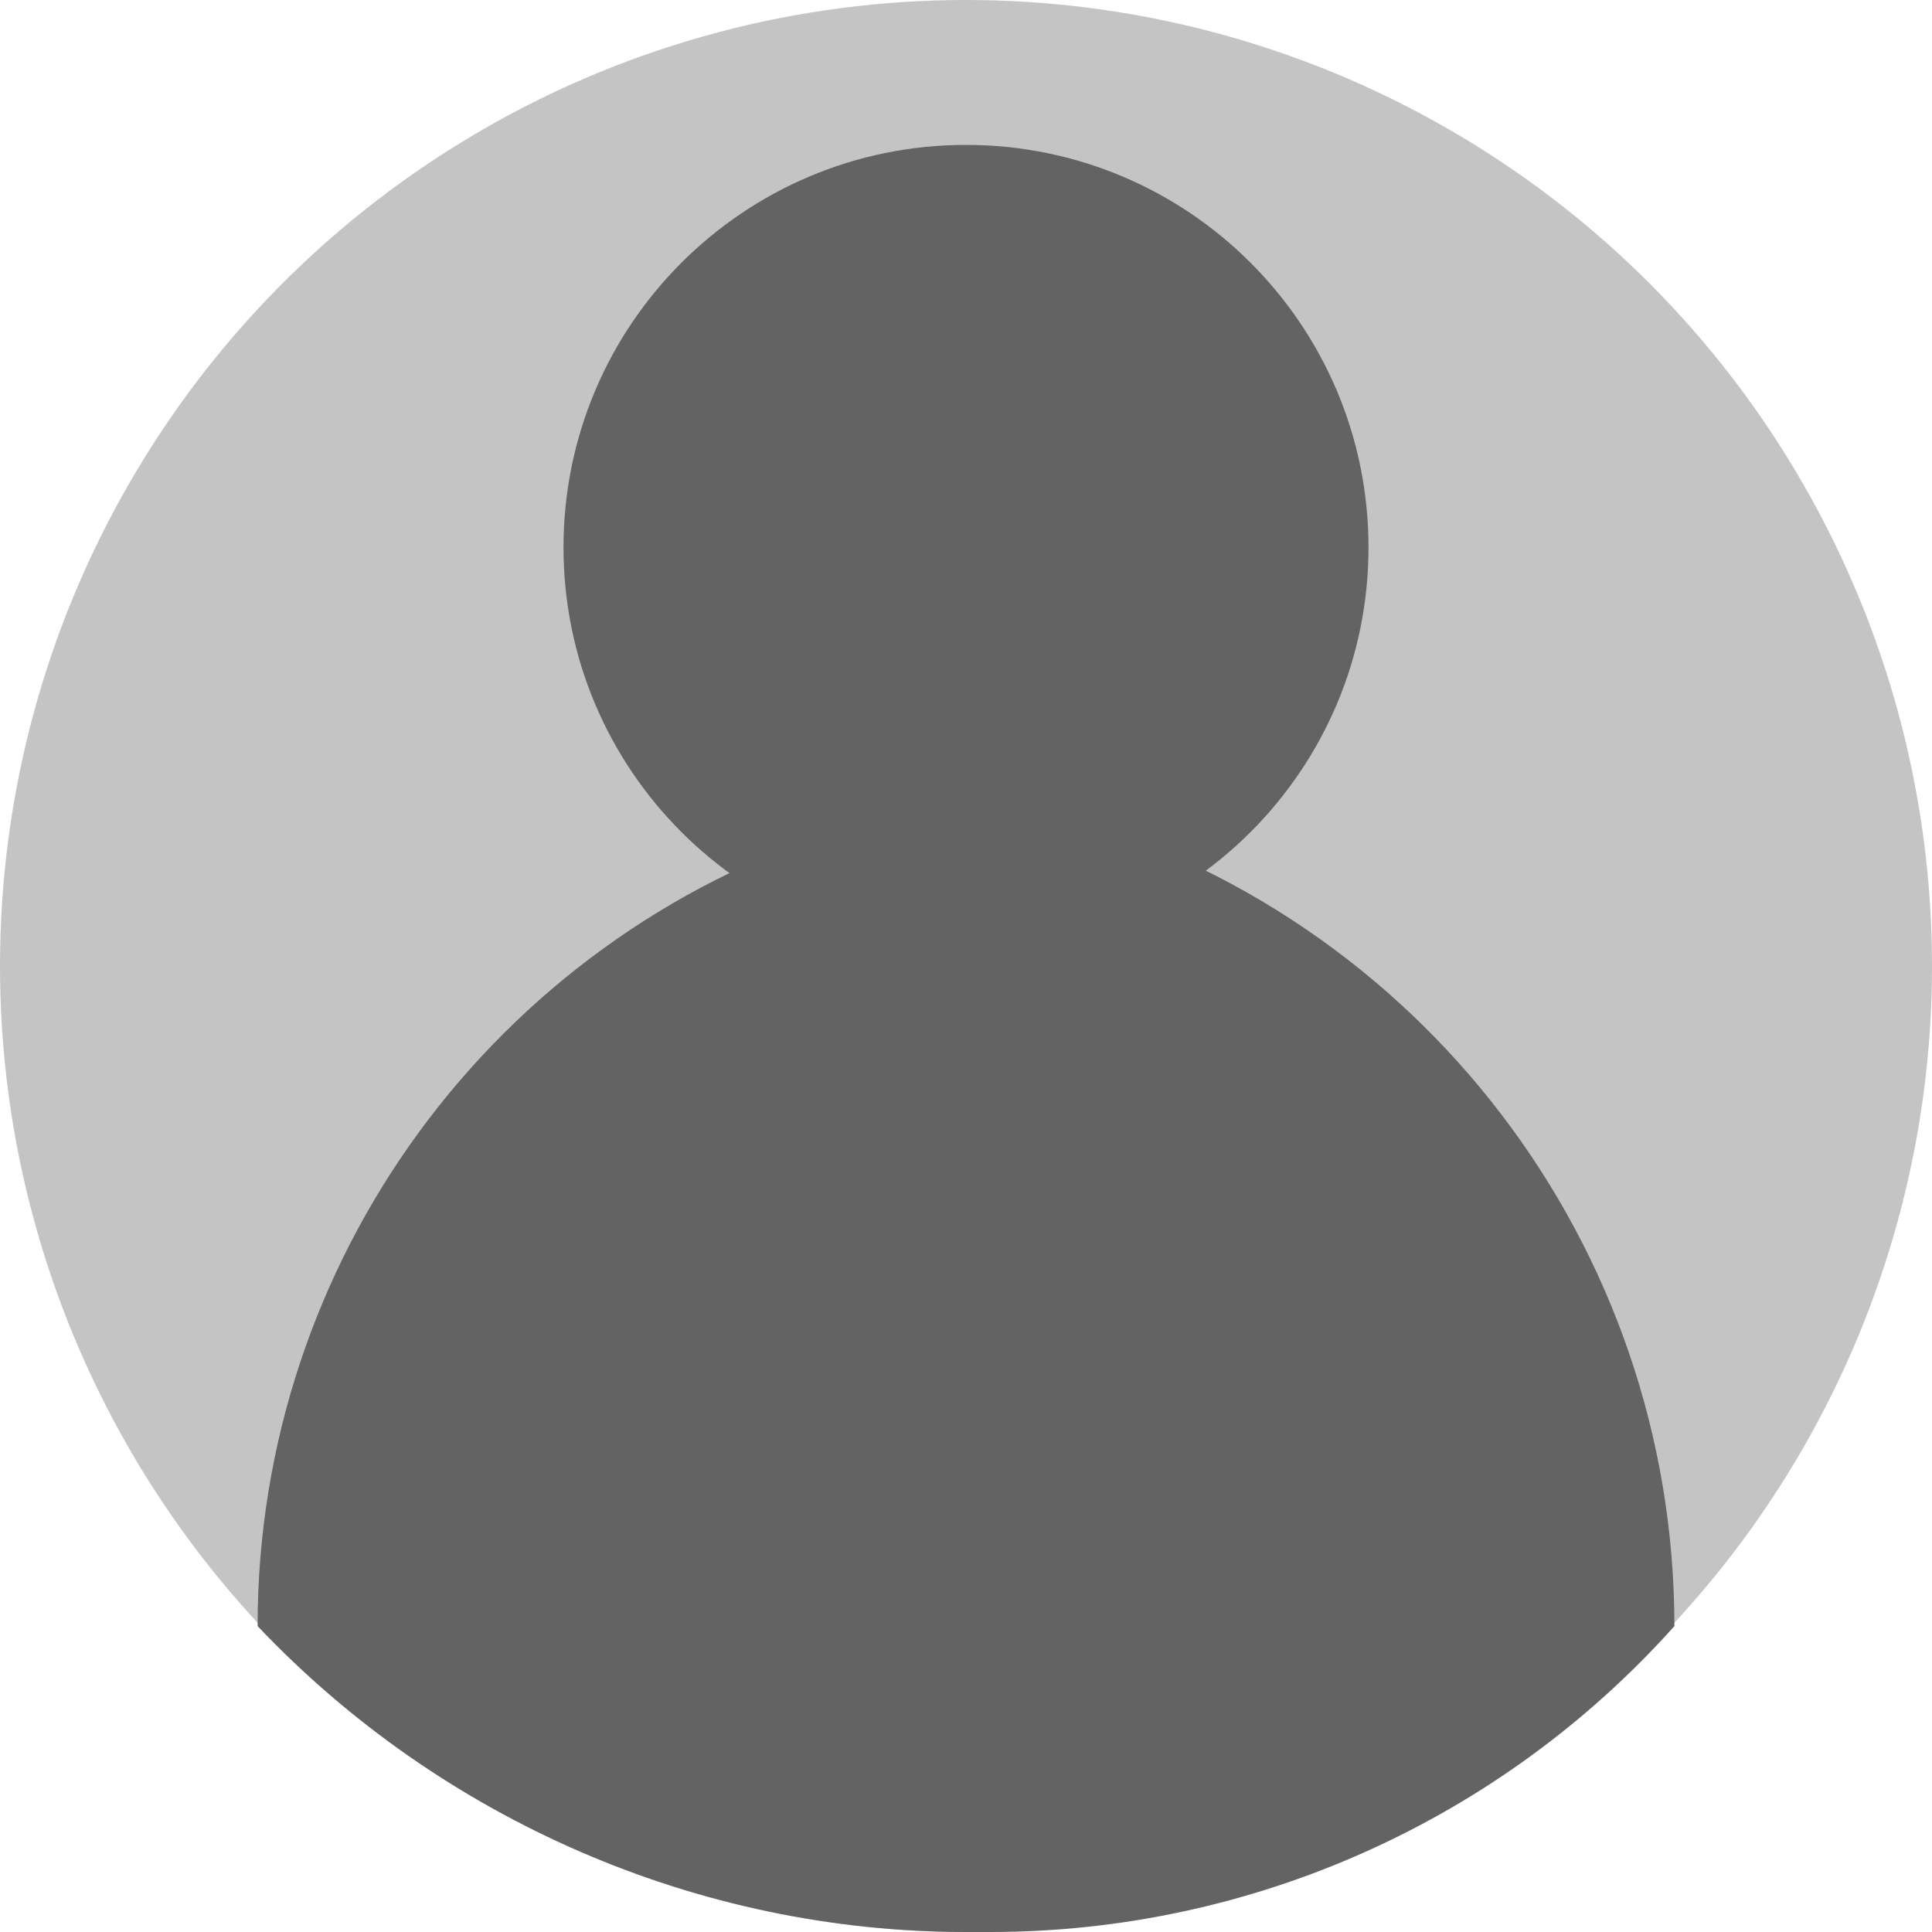 <svg width="60" height="60" viewBox="0 0 60 60" fill="none" xmlns="http://www.w3.org/2000/svg">
<circle cx="30" cy="30" r="30" fill="#C4C4C4"/>
<path d="M30 24.5L32.705 25.238C44.097 28.345 52 38.692 52 50.5V50.5V50.5C46.591 56.545 38.864 60 30.753 60H30V60C21.701 60 13.708 56.525 8 50.5V50.5V50.5C8 39.184 15.323 29.17 26.106 25.739L30 24.5Z" fill="#636363"/>
<path d="M42.5 17C42.5 23.904 36.904 29.5 30 29.5C23.096 29.5 17.5 23.904 17.5 17C17.5 10.096 23.096 4.5 30 4.5C36.904 4.5 42.5 10.096 42.5 17Z" fill="#636363"/>
</svg>

